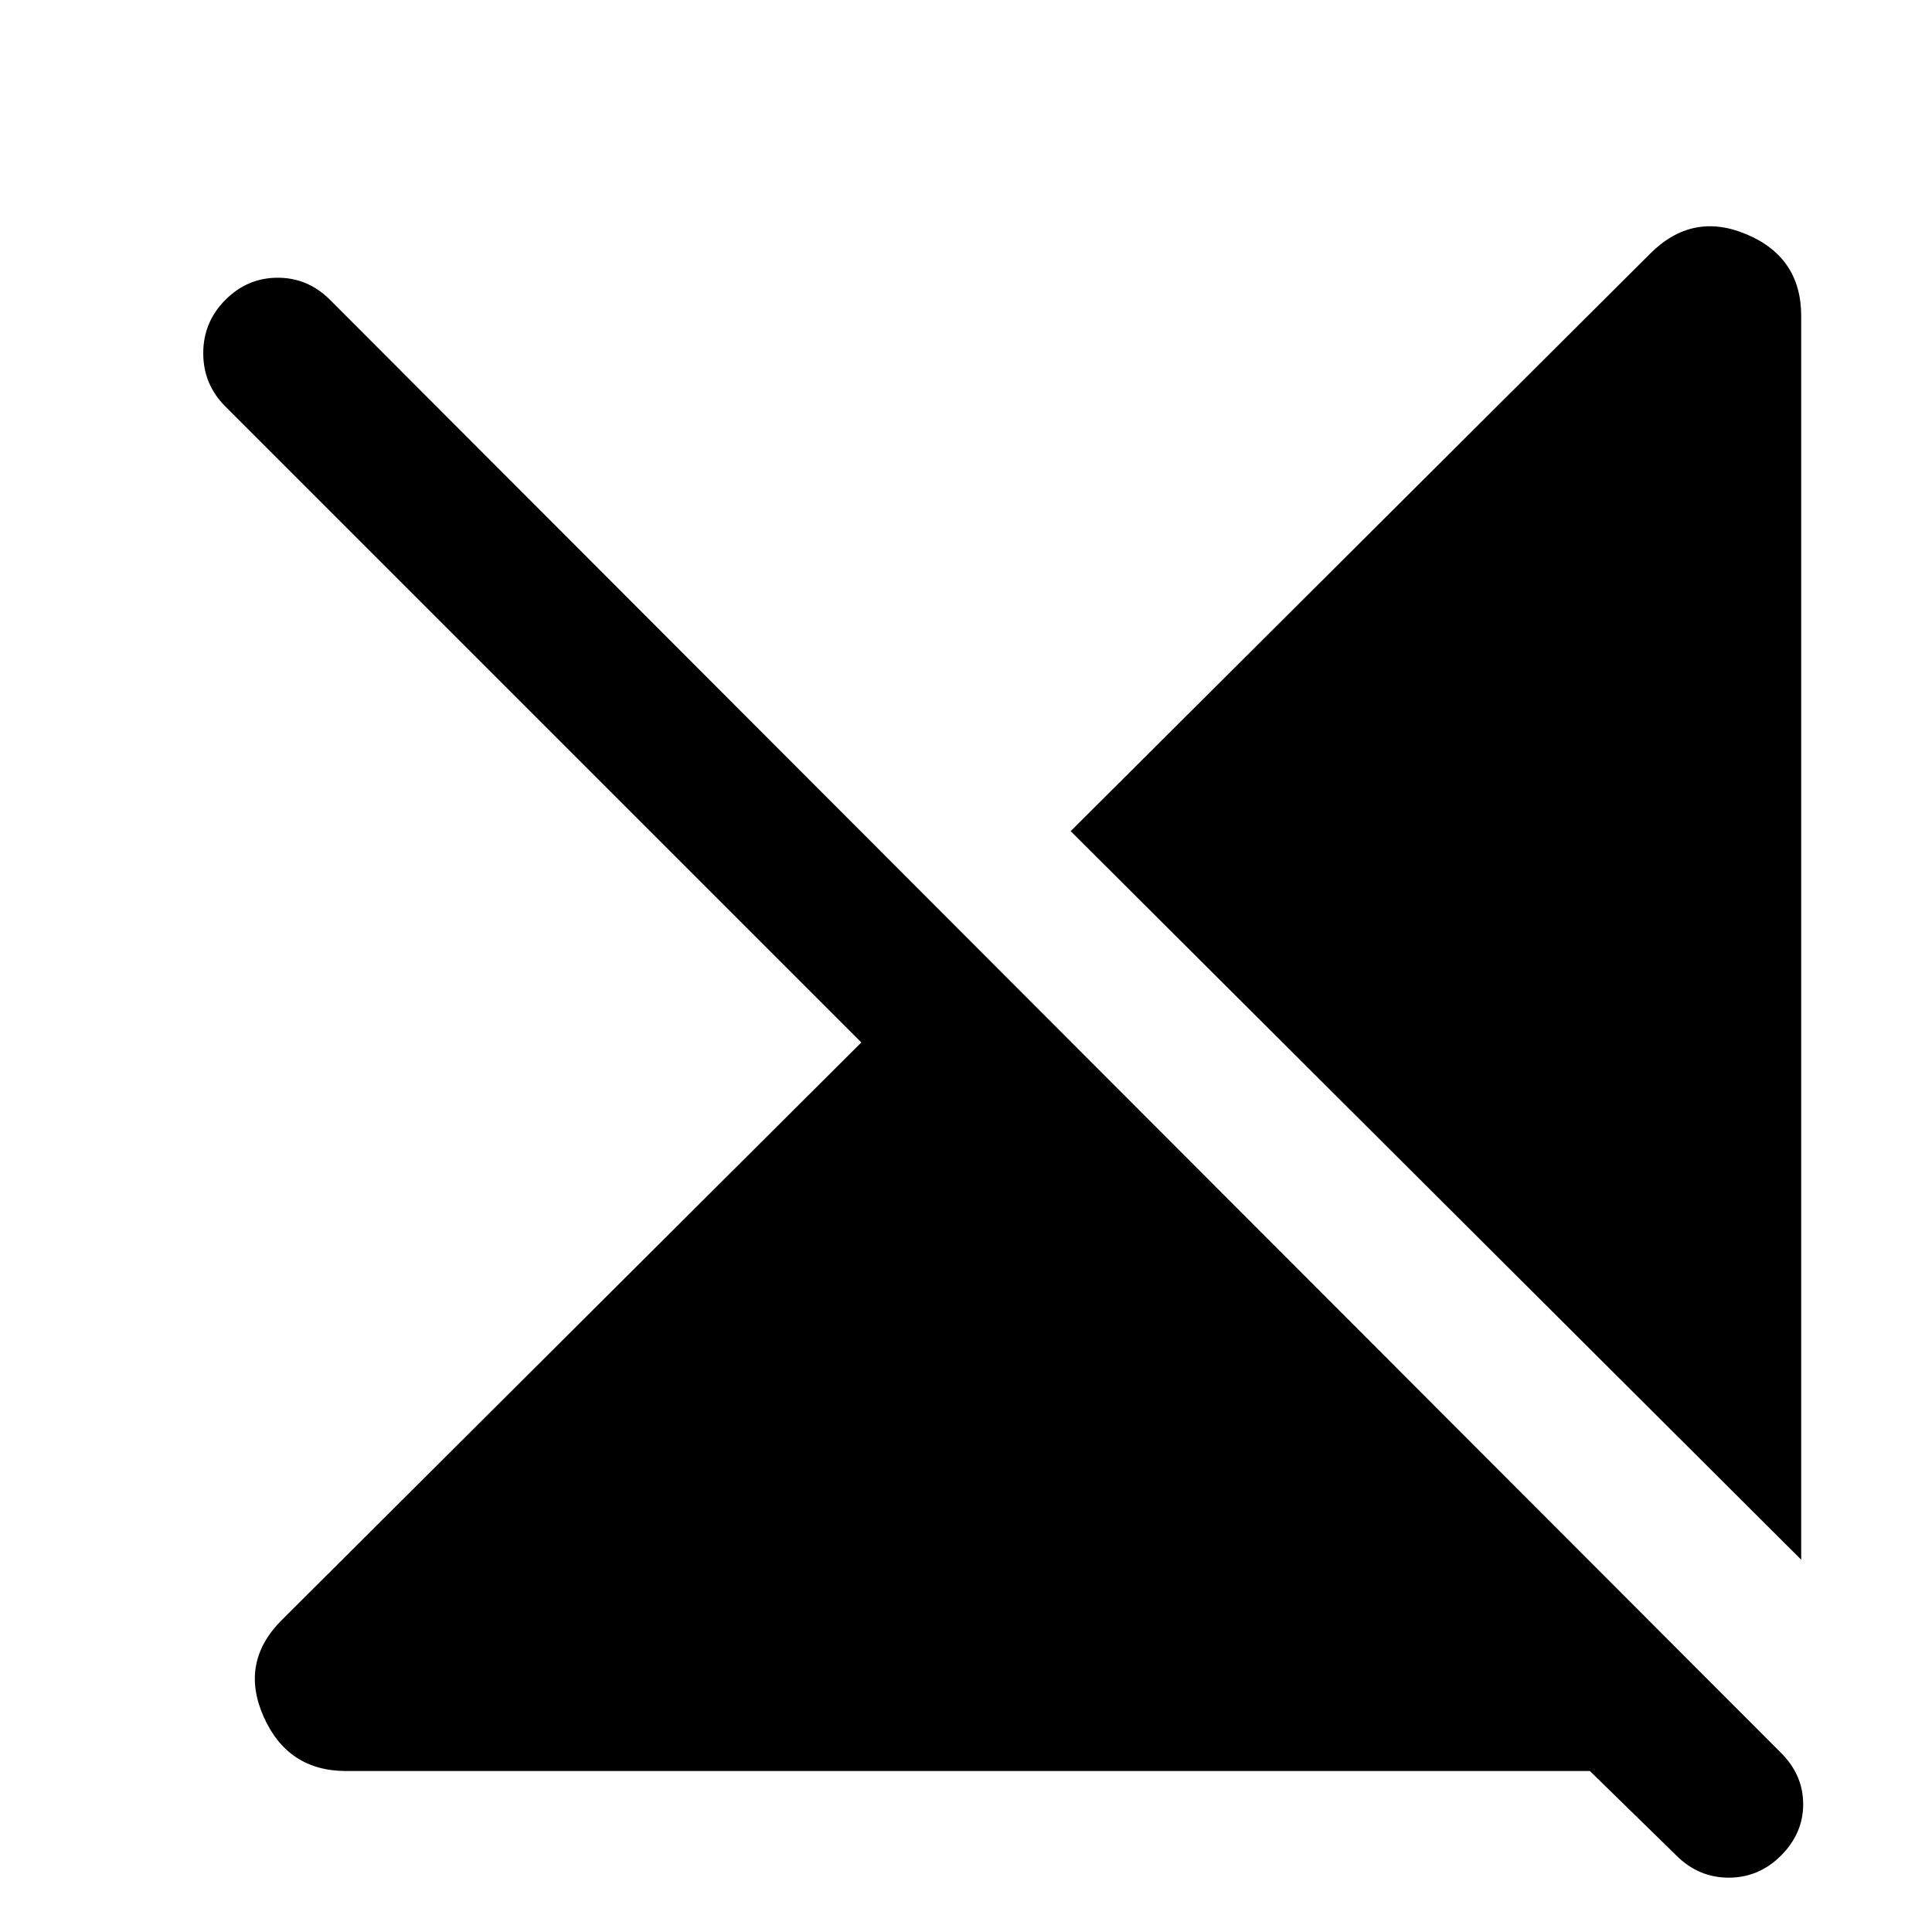 <svg xmlns="http://www.w3.org/2000/svg" height="40" width="40"><path d="M37.292 32.292 22.167 17.208 34.167 5.25Q35.042 4.375 36.167 4.854Q37.292 5.333 37.292 6.542ZM7.167 36.667Q5.958 36.667 5.458 35.542Q4.958 34.417 5.833 33.542L17.833 21.583L4.667 8.417Q4.208 7.958 4.208 7.313Q4.208 6.667 4.667 6.208Q5.125 5.75 5.75 5.75Q6.375 5.75 6.833 6.208L36.875 36.292Q37.333 36.75 37.333 37.354Q37.333 37.958 36.875 38.417Q36.417 38.875 35.792 38.875Q35.167 38.875 34.708 38.417L32.917 36.667Z"/></svg>